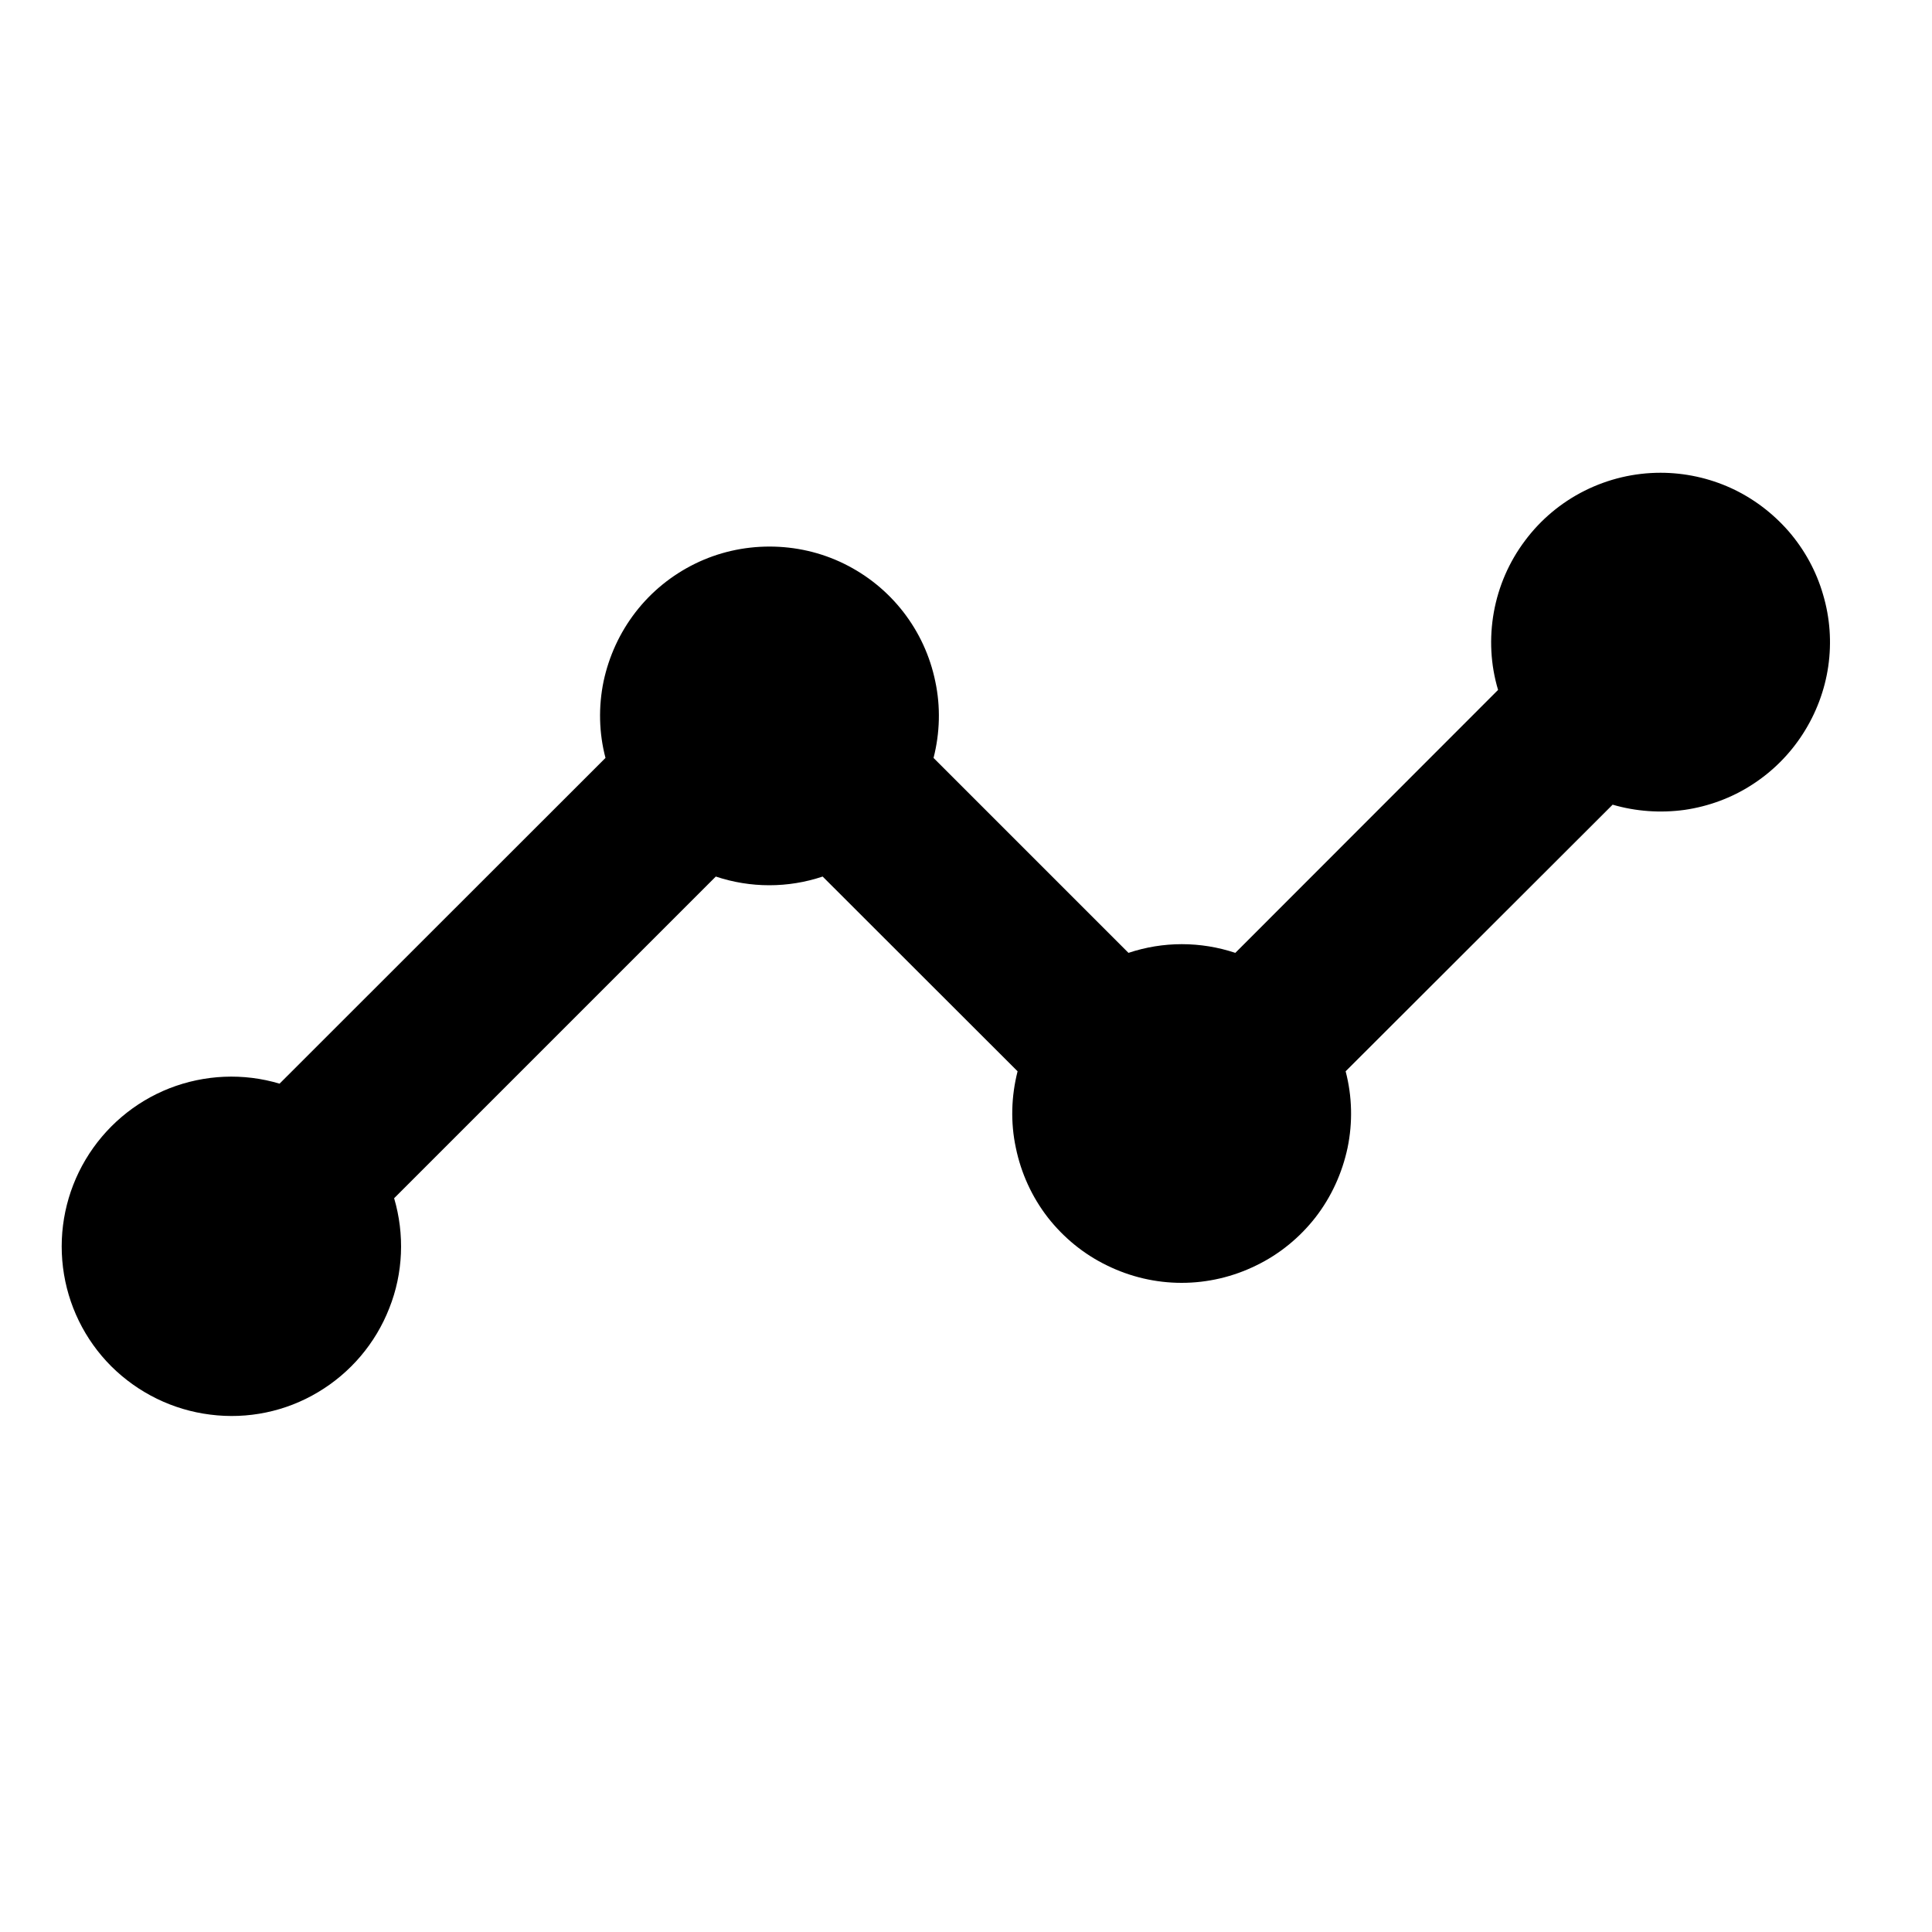 <svg width="10" height="10" viewBox="0 0 10 10" fill="none" xmlns="http://www.w3.org/2000/svg">
<g clip-path="url(#clip0_201_8829)">
<path d="M8.595 2.447C8.458 2.447 8.324 2.479 8.202 2.54C8.08 2.601 7.974 2.69 7.893 2.799C7.811 2.908 7.756 3.035 7.732 3.169C7.708 3.303 7.715 3.441 7.754 3.571L6.394 4.932C6.214 4.872 6.02 4.872 5.841 4.932L4.832 3.923C4.865 3.794 4.869 3.658 4.841 3.527C4.814 3.396 4.758 3.274 4.676 3.168C4.594 3.062 4.489 2.977 4.369 2.918C4.249 2.859 4.117 2.829 3.983 2.829C3.849 2.829 3.717 2.859 3.597 2.918C3.477 2.977 3.372 3.062 3.29 3.168C3.208 3.274 3.152 3.396 3.124 3.527C3.097 3.658 3.1 3.794 3.134 3.923L1.447 5.609C1.26 5.553 1.059 5.562 0.877 5.633C0.696 5.704 0.543 5.834 0.443 6.002C0.343 6.17 0.302 6.366 0.326 6.56C0.35 6.754 0.438 6.934 0.576 7.072C0.715 7.21 0.895 7.298 1.088 7.322C1.282 7.347 1.479 7.306 1.646 7.206C1.814 7.106 1.944 6.953 2.015 6.771C2.087 6.59 2.095 6.389 2.04 6.202L3.705 4.537C3.885 4.597 4.079 4.597 4.258 4.537L5.267 5.545C5.234 5.675 5.23 5.81 5.258 5.941C5.285 6.072 5.341 6.195 5.423 6.301C5.505 6.406 5.61 6.492 5.73 6.55C5.85 6.609 5.982 6.64 6.116 6.64C6.25 6.64 6.382 6.609 6.502 6.55C6.622 6.492 6.727 6.406 6.809 6.301C6.891 6.195 6.947 6.072 6.975 5.941C7.002 5.81 6.999 5.675 6.965 5.545L8.347 4.165C8.467 4.2 8.594 4.209 8.719 4.192C8.843 4.174 8.963 4.13 9.068 4.062C9.174 3.994 9.264 3.904 9.332 3.798C9.4 3.692 9.445 3.573 9.463 3.449C9.481 3.324 9.472 3.198 9.436 3.077C9.401 2.956 9.34 2.845 9.258 2.75C9.175 2.655 9.073 2.578 8.959 2.526C8.845 2.474 8.72 2.447 8.595 2.447Z" fill="black"/>
</g>
<defs>
<clipPath id="clip0_201_8829">
<rect width="9.759" height="9.759" fill="white" transform="translate(0.018 0.007)"/>
</clipPath>
</defs>
</svg>
